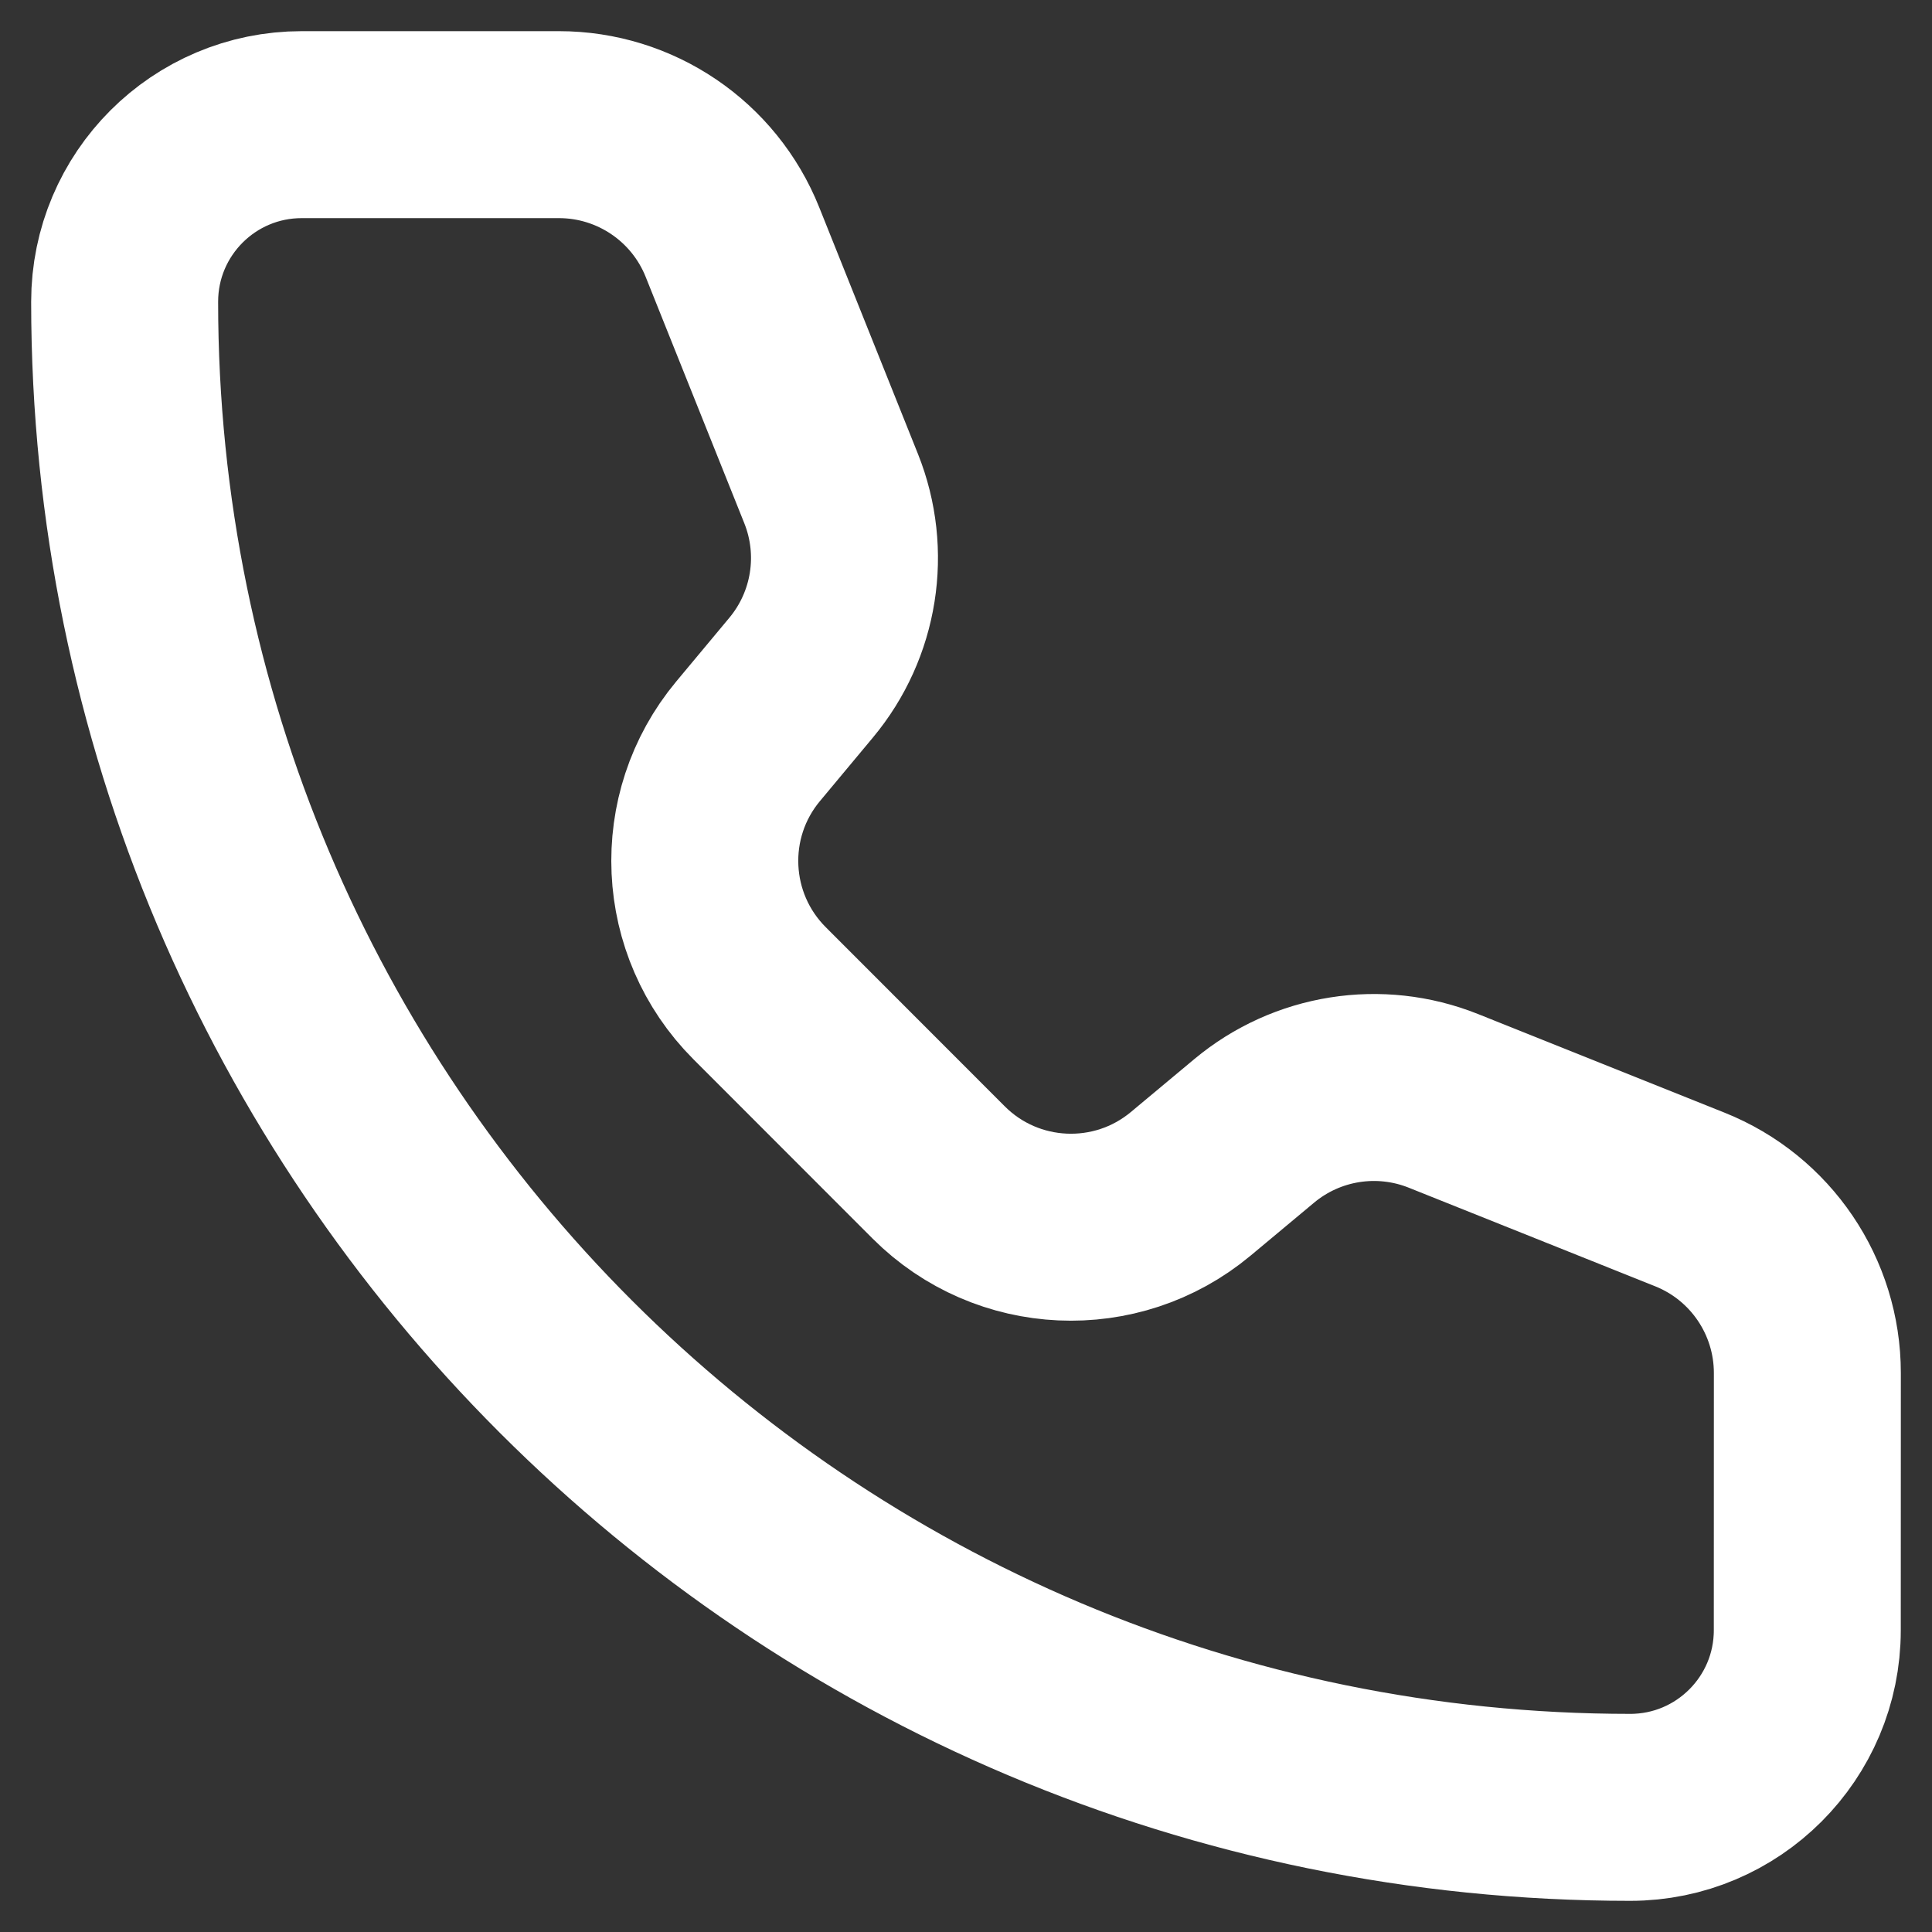 <svg width="31" height="31" viewBox="0 0 31 31" fill="none" xmlns="http://www.w3.org/2000/svg">
<rect x="0" y="0" width="31" height="31" fill="#333333" stroke="none"/>
<path d="M11.753 3.886C11.298 2.747 10.195 2 8.968 2H4.842C3.272 2 2 3.272 2 4.842C2 18.184 12.816 29 26.158 29C27.727 29 28.999 27.727 28.999 26.158L29 22.031C29 20.804 28.253 19.701 27.114 19.246L23.16 17.664C22.137 17.255 20.972 17.439 20.125 18.145L19.105 18.996C17.913 19.989 16.159 19.91 15.062 18.813L12.188 15.937C11.091 14.839 11.01 13.087 12.003 11.895L12.854 10.874C13.56 10.028 13.745 8.863 13.336 7.84L11.753 3.886Z" stroke="white" stroke-width="3" stroke-linecap="round" stroke-linejoin="round"/>
</svg>
